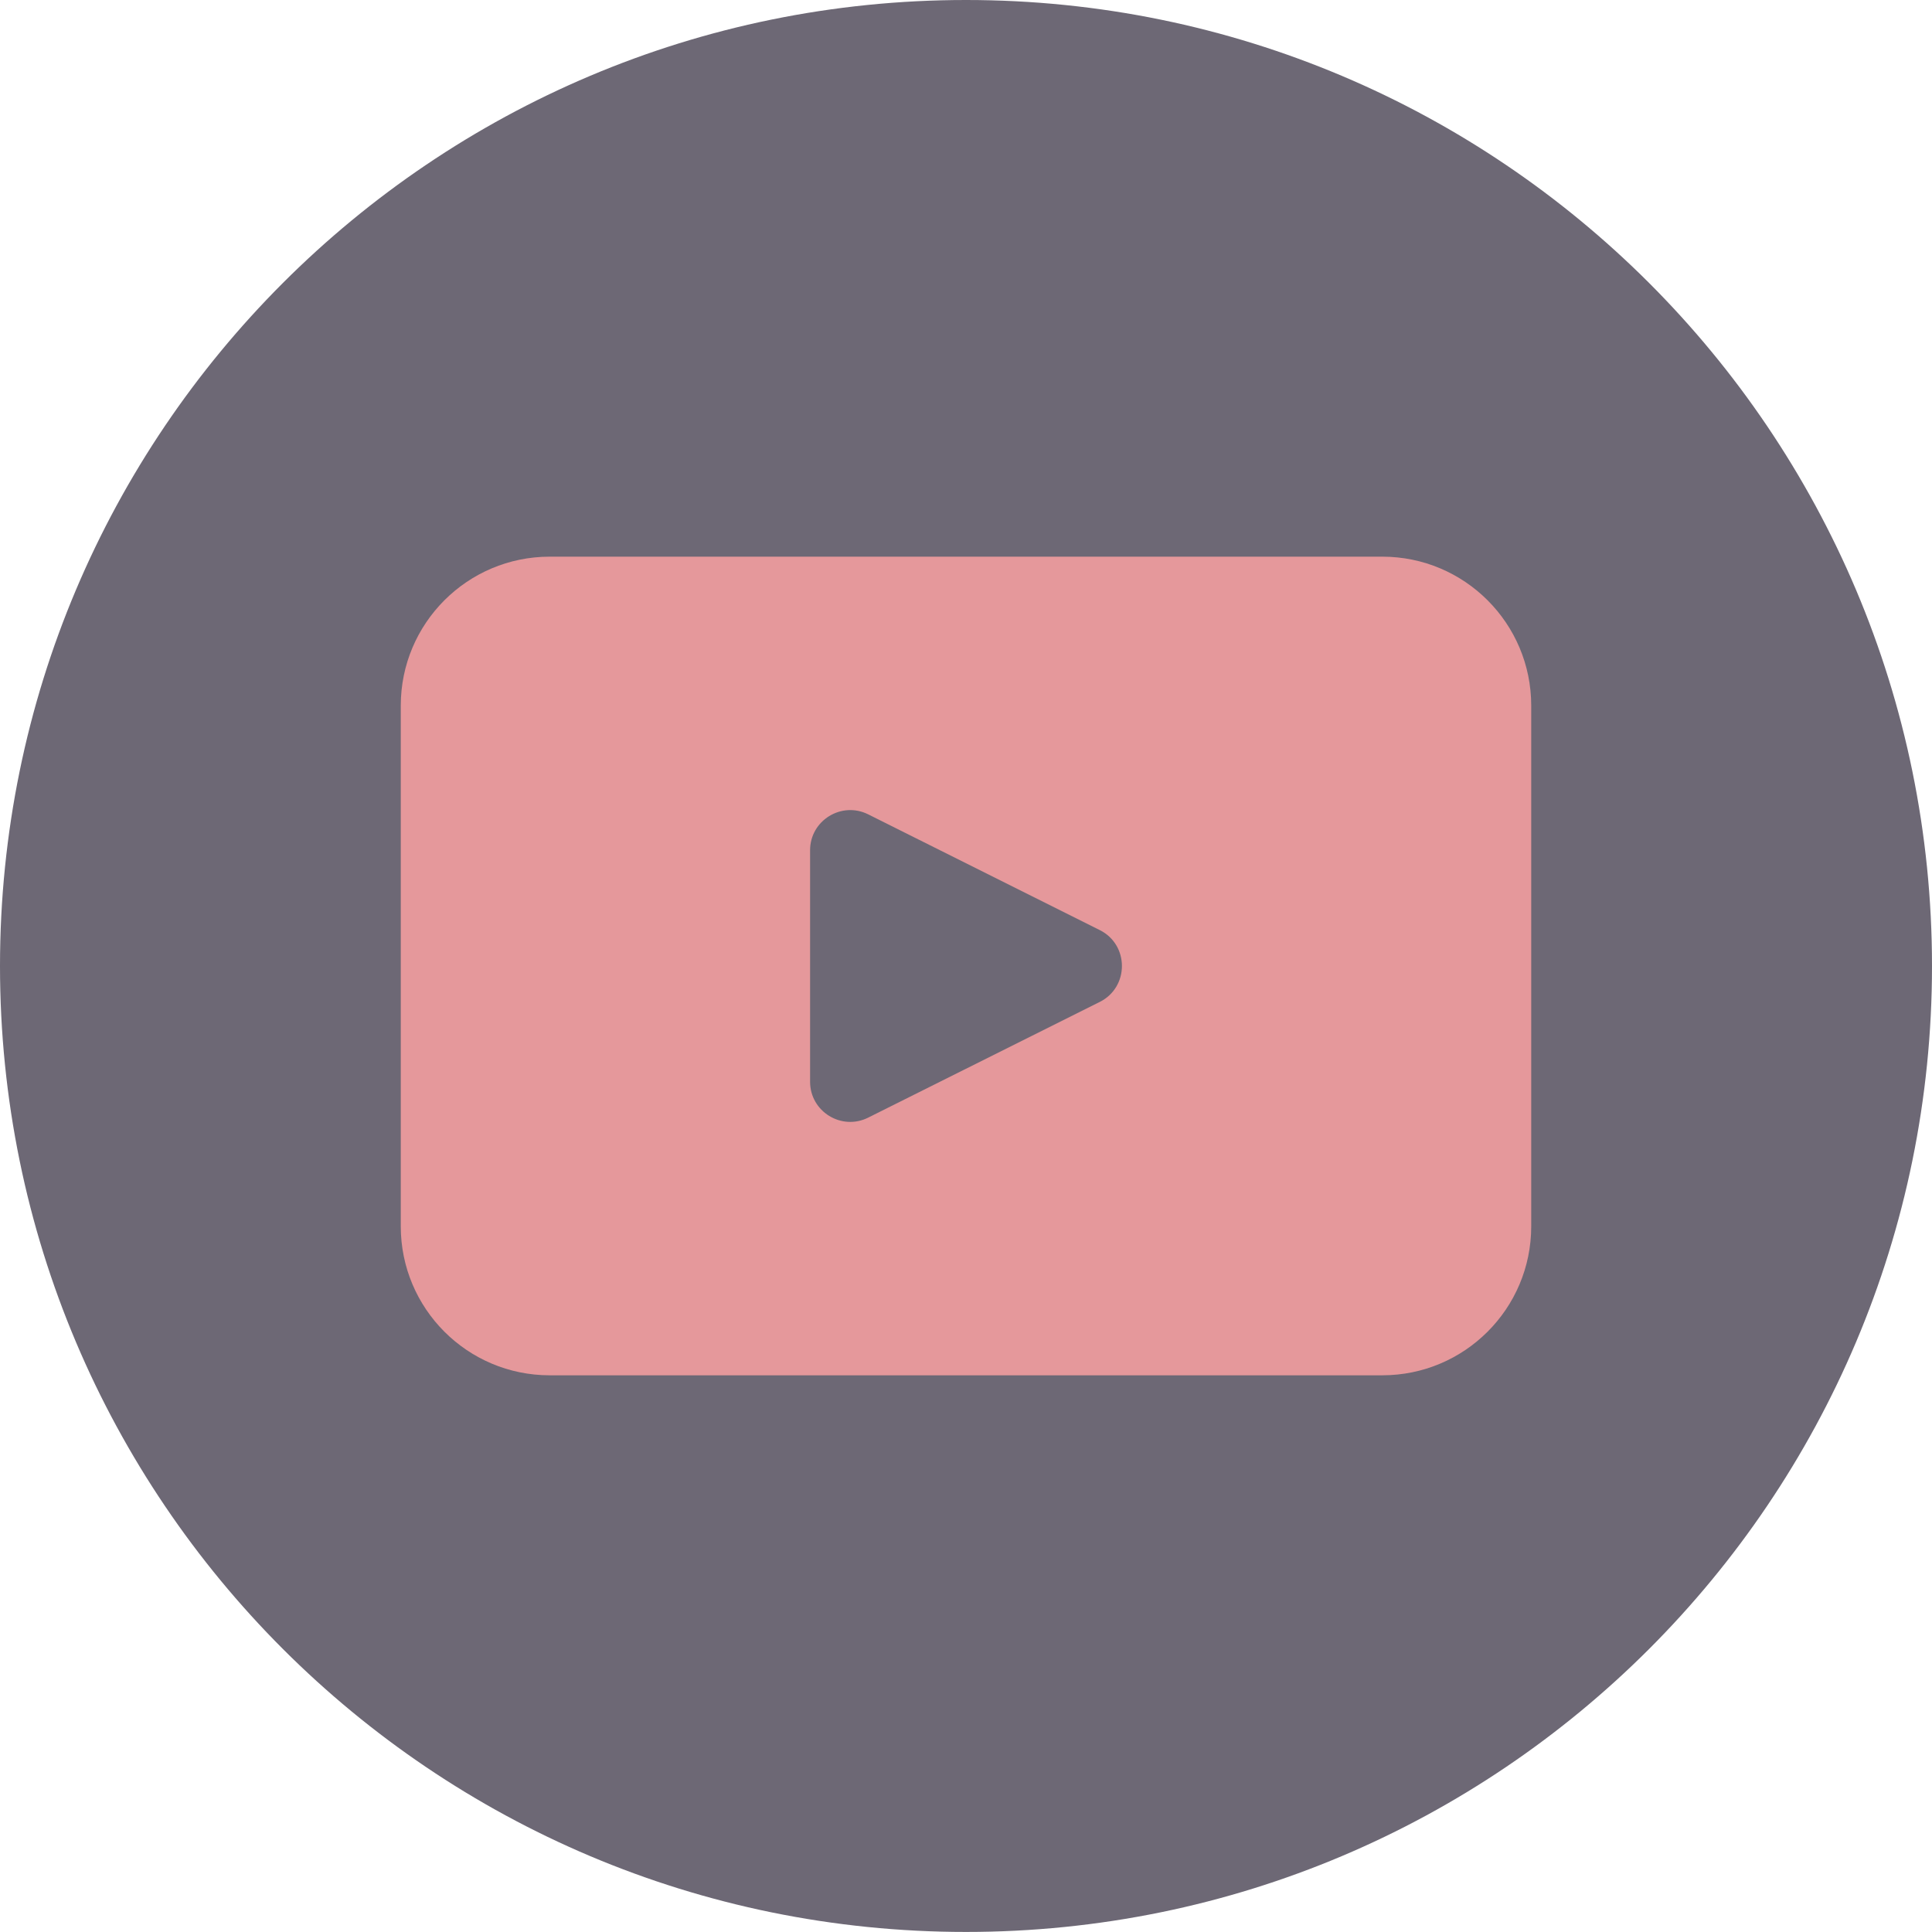 <?xml version="1.0" encoding="UTF-8" standalone="no"?>
<!-- Created with Inkscape (http://www.inkscape.org/) -->

<svg
   width="140.18mm"
   height="140.176mm"
   viewBox="0 0 140.18 140.176"
   version="1.1"
   id="svg1"
   sodipodi:docname="youtube.svg"
   inkscape:version="1.1.2 (0a00cf5339, 2022-02-04)"
   xmlns:inkscape="http://www.inkscape.org/namespaces/inkscape"
   xmlns:sodipodi="http://sodipodi.sourceforge.net/DTD/sodipodi-0.dtd"
   xmlns="http://www.w3.org/2000/svg"
   xmlns:svg="http://www.w3.org/2000/svg">
  <sodipodi:namedview
     id="namedview7"
     pagecolor="#ffffff"
     bordercolor="#666666"
     borderopacity="1.0"
     inkscape:pageshadow="2"
     inkscape:pageopacity="0.0"
     inkscape:pagecheckerboard="0"
     inkscape:document-units="mm"
     showgrid="false"
     inkscape:zoom="1.5647414"
     inkscape:cx="265.21955"
     inkscape:cy="264.58047"
     inkscape:window-width="2560"
     inkscape:window-height="1356"
     inkscape:window-x="0"
     inkscape:window-y="0"
     inkscape:window-maximized="1"
     inkscape:current-layer="svg1" />
  <defs
     id="defs1" />
  <g
     id="layer1"
     transform="translate(-34.433,-54.53)">
    <path
       id="path29"
       d="m 174.613,124.62 c 0,38.707 -31.38,70.086 -70.09,70.086 v 0 c -38.71,0 -70.09,-31.38 -70.09,-70.086 v 0 c 0,-38.71 31.38,-70.09 70.09,-70.09 v 0 c 38.71,0 70.09,31.38 70.09,70.09 v 0"
       style="fill:#6d6875;fill-opacity:1;fill-rule:nonzero;stroke:none;stroke-width:0.035" />
    <path
       id="path30"
       d="m 114.228,127.227 -16.799,8.393 c -1.937,0.97 -4.219,-0.437 -4.219,-2.603 v -16.792 c 0,-2.166 2.282,-3.574 4.219,-2.607 l 16.799,8.396 c 2.145,1.072 2.145,4.138 0,5.214 z M 134.728,94.92 H 74.318 c -5.969,0 -10.806,4.84 -10.806,10.806 v 37.786 c 0,5.969 4.837,10.806 10.806,10.806 h 60.41 c 5.969,0 10.806,-4.837 10.806,-10.806 v -37.786 c 0,-5.965 -4.837,-10.806 -10.806,-10.806"
       style="fill:#e5989b;fill-opacity:1;fill-rule:nonzero;stroke:none;stroke-width:0.035" />
  </g>
</svg>
